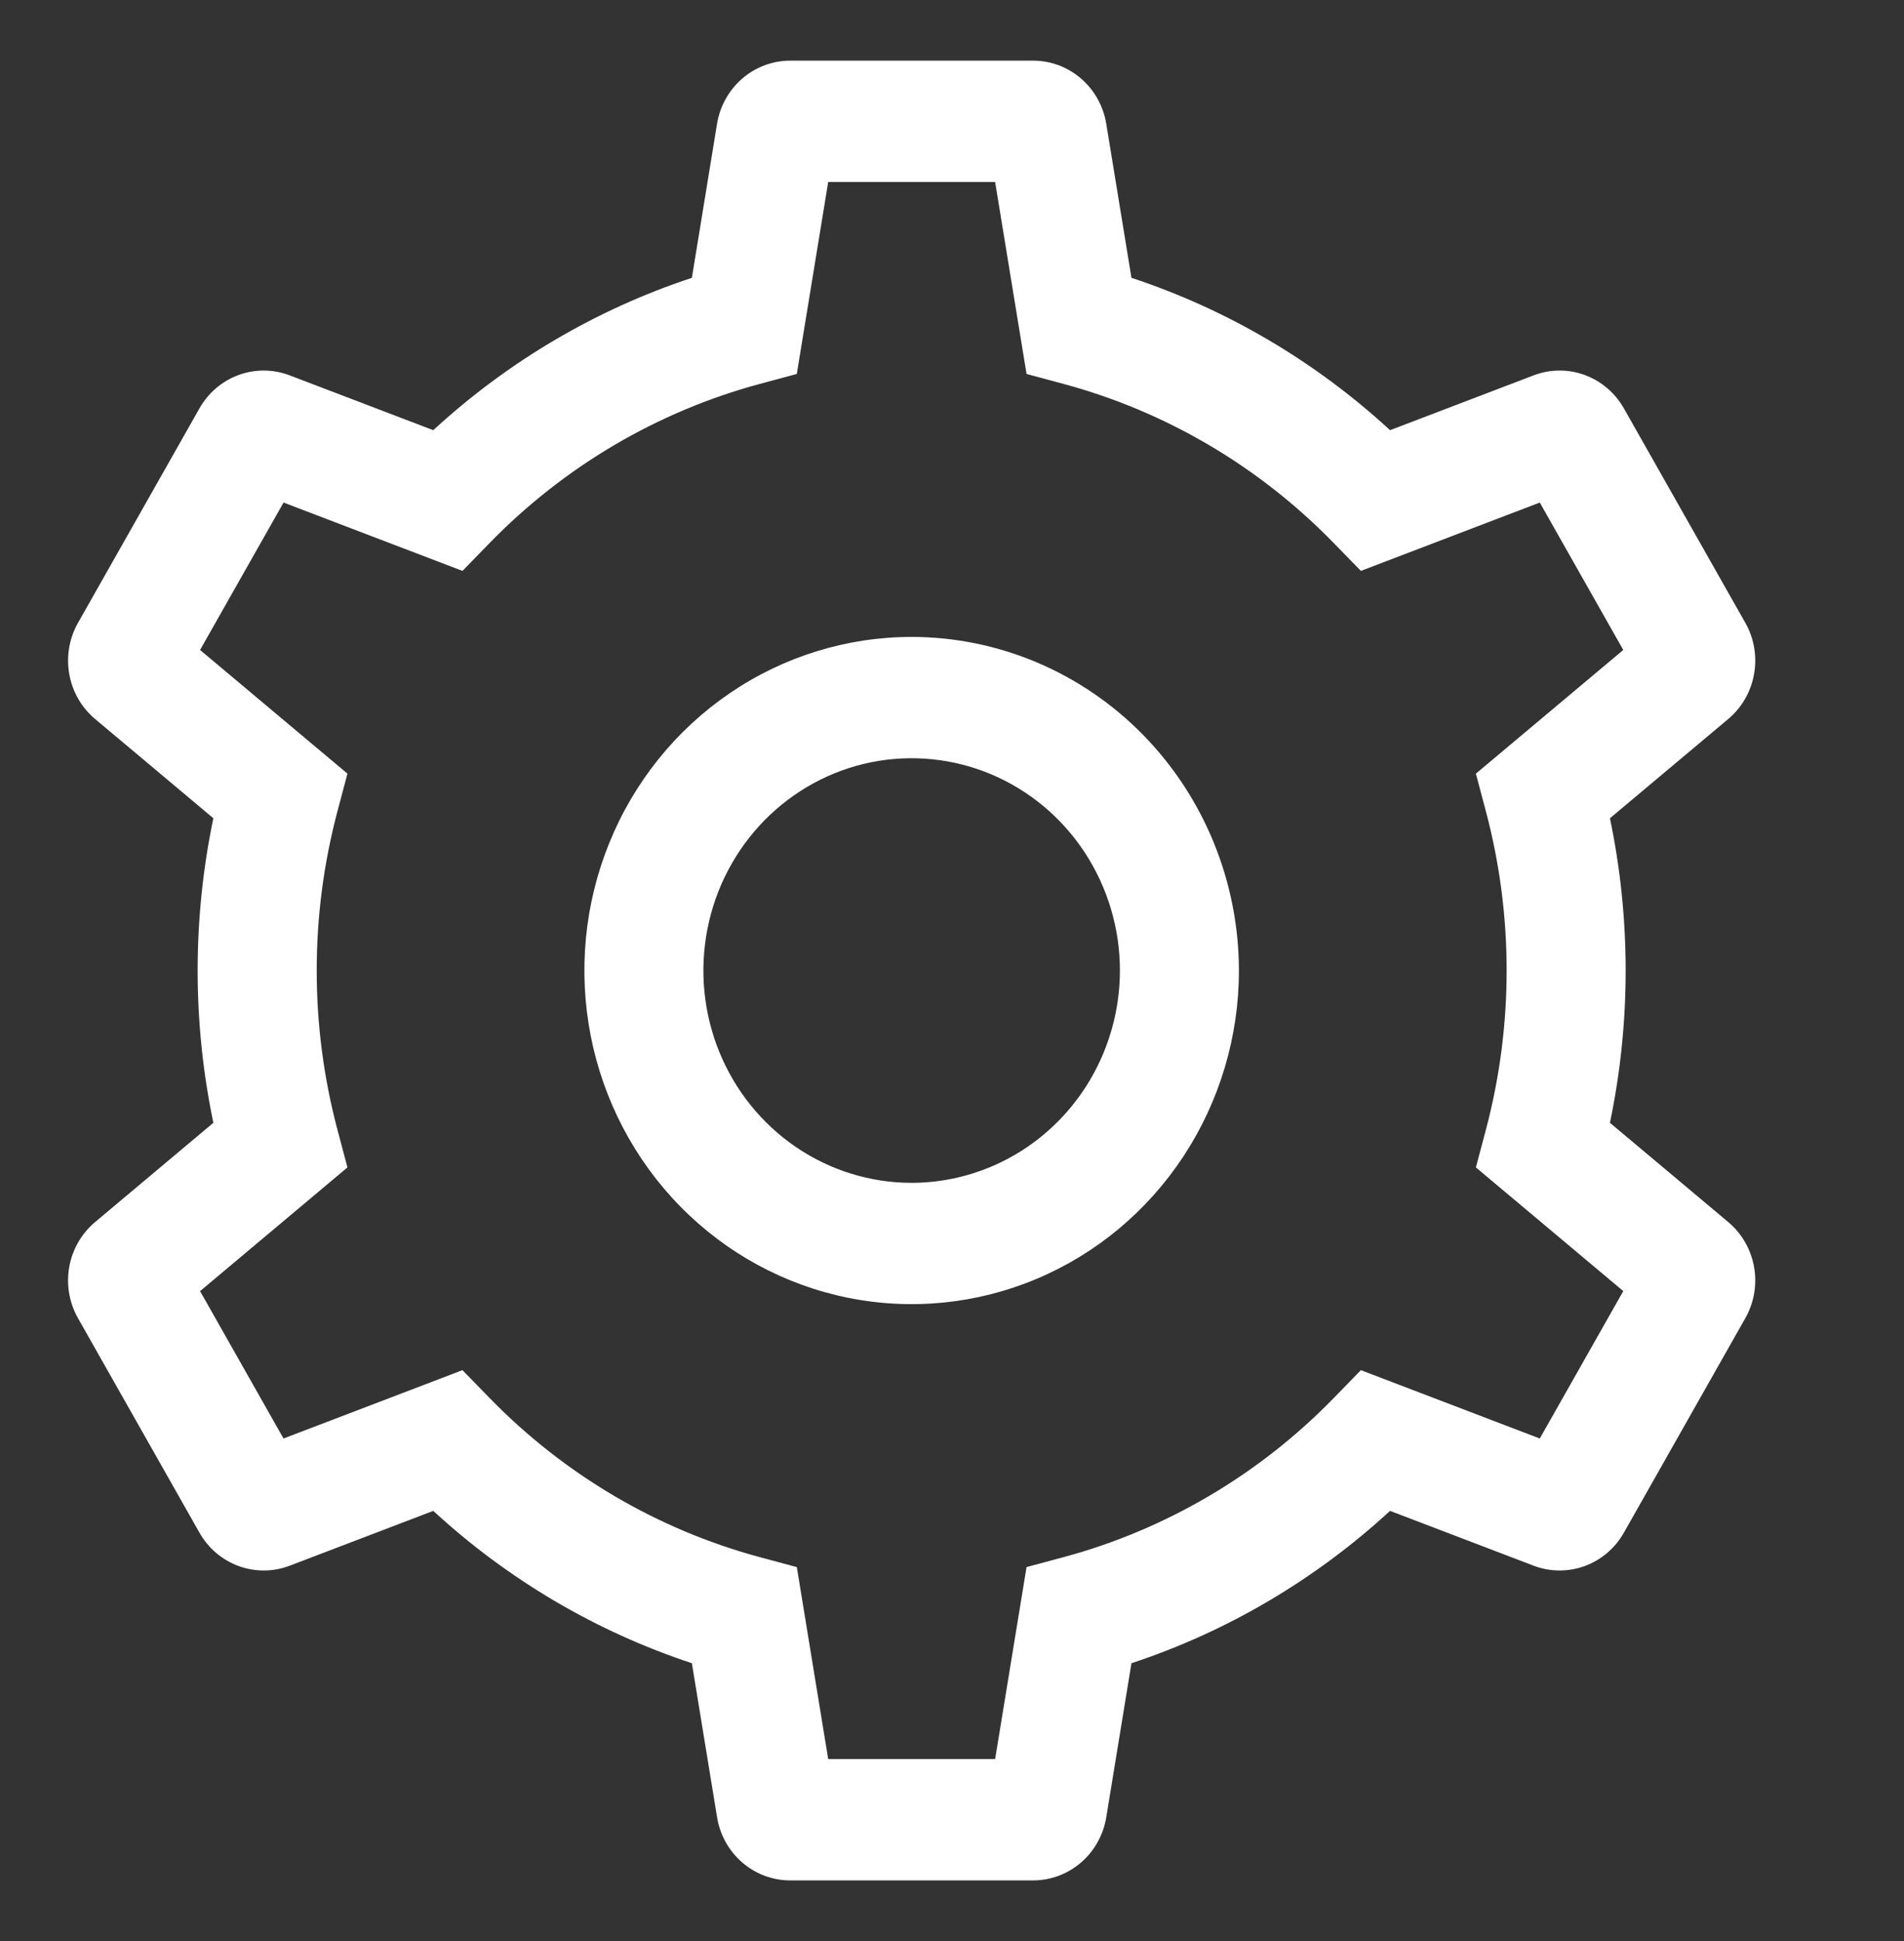 <svg width="52" height="53" viewBox="0 0 52 53" fill="none" xmlns="http://www.w3.org/2000/svg">
<rect x="0" y="0" width="52" height="53" fill="#333333" stroke="none"/>
<path d="M24.898 17.391C23.13 17.391 21.402 17.925 19.933 18.926C18.463 19.927 17.317 21.349 16.641 23.014C15.964 24.678 15.787 26.51 16.132 28.277C16.477 30.044 17.328 31.667 18.578 32.941C19.828 34.215 21.421 35.083 23.154 35.434C24.888 35.786 26.685 35.605 28.318 34.916C29.951 34.227 31.347 33.059 32.329 31.561C33.311 30.063 33.836 28.302 33.836 26.5C33.833 24.085 32.89 21.77 31.215 20.062C29.539 18.354 27.268 17.393 24.898 17.391ZM24.898 32.297C23.773 32.297 22.674 31.957 21.738 31.32C20.803 30.683 20.074 29.778 19.643 28.718C19.213 27.659 19.1 26.494 19.32 25.369C19.539 24.245 20.081 23.212 20.876 22.401C21.672 21.59 22.685 21.038 23.788 20.814C24.892 20.591 26.035 20.706 27.075 21.144C28.114 21.583 29.002 22.326 29.627 23.279C30.252 24.233 30.586 25.354 30.586 26.5C30.584 28.037 29.984 29.51 28.918 30.597C27.852 31.684 26.406 32.295 24.898 32.297Z" fill="white"/>
<path d="M47.196 33.365L43.969 30.658C44.541 27.917 44.541 25.083 43.969 22.342L47.196 19.635C47.568 19.324 47.82 18.889 47.905 18.406C47.991 17.924 47.906 17.426 47.664 17.002L44.352 11.155C44.112 10.729 43.732 10.405 43.279 10.239C42.826 10.073 42.33 10.078 41.88 10.251L37.964 11.746C35.923 9.868 33.517 8.45 30.901 7.586L30.214 3.386C30.136 2.902 29.892 2.462 29.524 2.145C29.157 1.828 28.692 1.655 28.21 1.656H21.586C21.105 1.655 20.639 1.828 20.272 2.145C19.905 2.462 19.66 2.902 19.582 3.386L18.896 7.586C16.28 8.45 13.873 9.868 11.833 11.746L7.916 10.251C7.466 10.078 6.97 10.073 6.517 10.239C6.065 10.405 5.684 10.729 5.445 11.155L2.133 17.002C1.891 17.426 1.806 17.924 1.892 18.406C1.977 18.889 2.229 19.325 2.601 19.635L5.827 22.342C5.255 25.083 5.255 27.917 5.827 30.658L2.601 33.365C2.229 33.676 1.977 34.111 1.891 34.594C1.806 35.077 1.891 35.574 2.133 35.998L5.445 41.845C5.684 42.271 6.065 42.595 6.518 42.761C6.971 42.926 7.467 42.922 7.917 42.749L11.833 41.254C13.873 43.132 16.28 44.55 18.896 45.414L19.583 49.614C19.66 50.098 19.905 50.538 20.272 50.855C20.639 51.172 21.105 51.345 21.586 51.344H28.21C28.691 51.345 29.157 51.172 29.524 50.855C29.892 50.538 30.136 50.098 30.214 49.614L30.901 45.414C33.516 44.55 35.923 43.132 37.963 41.254L41.88 42.749C42.33 42.922 42.826 42.926 43.279 42.761C43.732 42.595 44.112 42.271 44.352 41.845L47.663 35.998C47.905 35.574 47.991 35.076 47.905 34.594C47.819 34.111 47.568 33.676 47.196 33.365ZM42.053 39.278L37.167 37.412L36.428 38.171C34.392 40.263 31.846 41.762 29.052 42.516L28.036 42.789L27.178 48.031H22.619L21.762 42.789L20.746 42.516C17.952 41.762 15.406 40.263 13.37 38.171L12.63 37.412L7.743 39.278L5.464 35.254L9.489 31.876L9.215 30.844C8.461 27.999 8.461 25.001 9.215 22.156L9.489 21.124L5.464 17.747L7.744 13.722L12.63 15.588L13.37 14.829C15.405 12.738 17.952 11.238 20.746 10.484L21.761 10.211L22.619 4.969H27.178L28.036 10.211L29.051 10.484C31.845 11.238 34.392 12.738 36.427 14.829L37.167 15.588L42.053 13.722L44.333 17.747L40.308 21.124L40.582 22.156C41.336 25.001 41.336 27.999 40.582 30.844L40.308 31.876L44.333 35.253L42.053 39.278Z" fill="white"/>
</svg>
